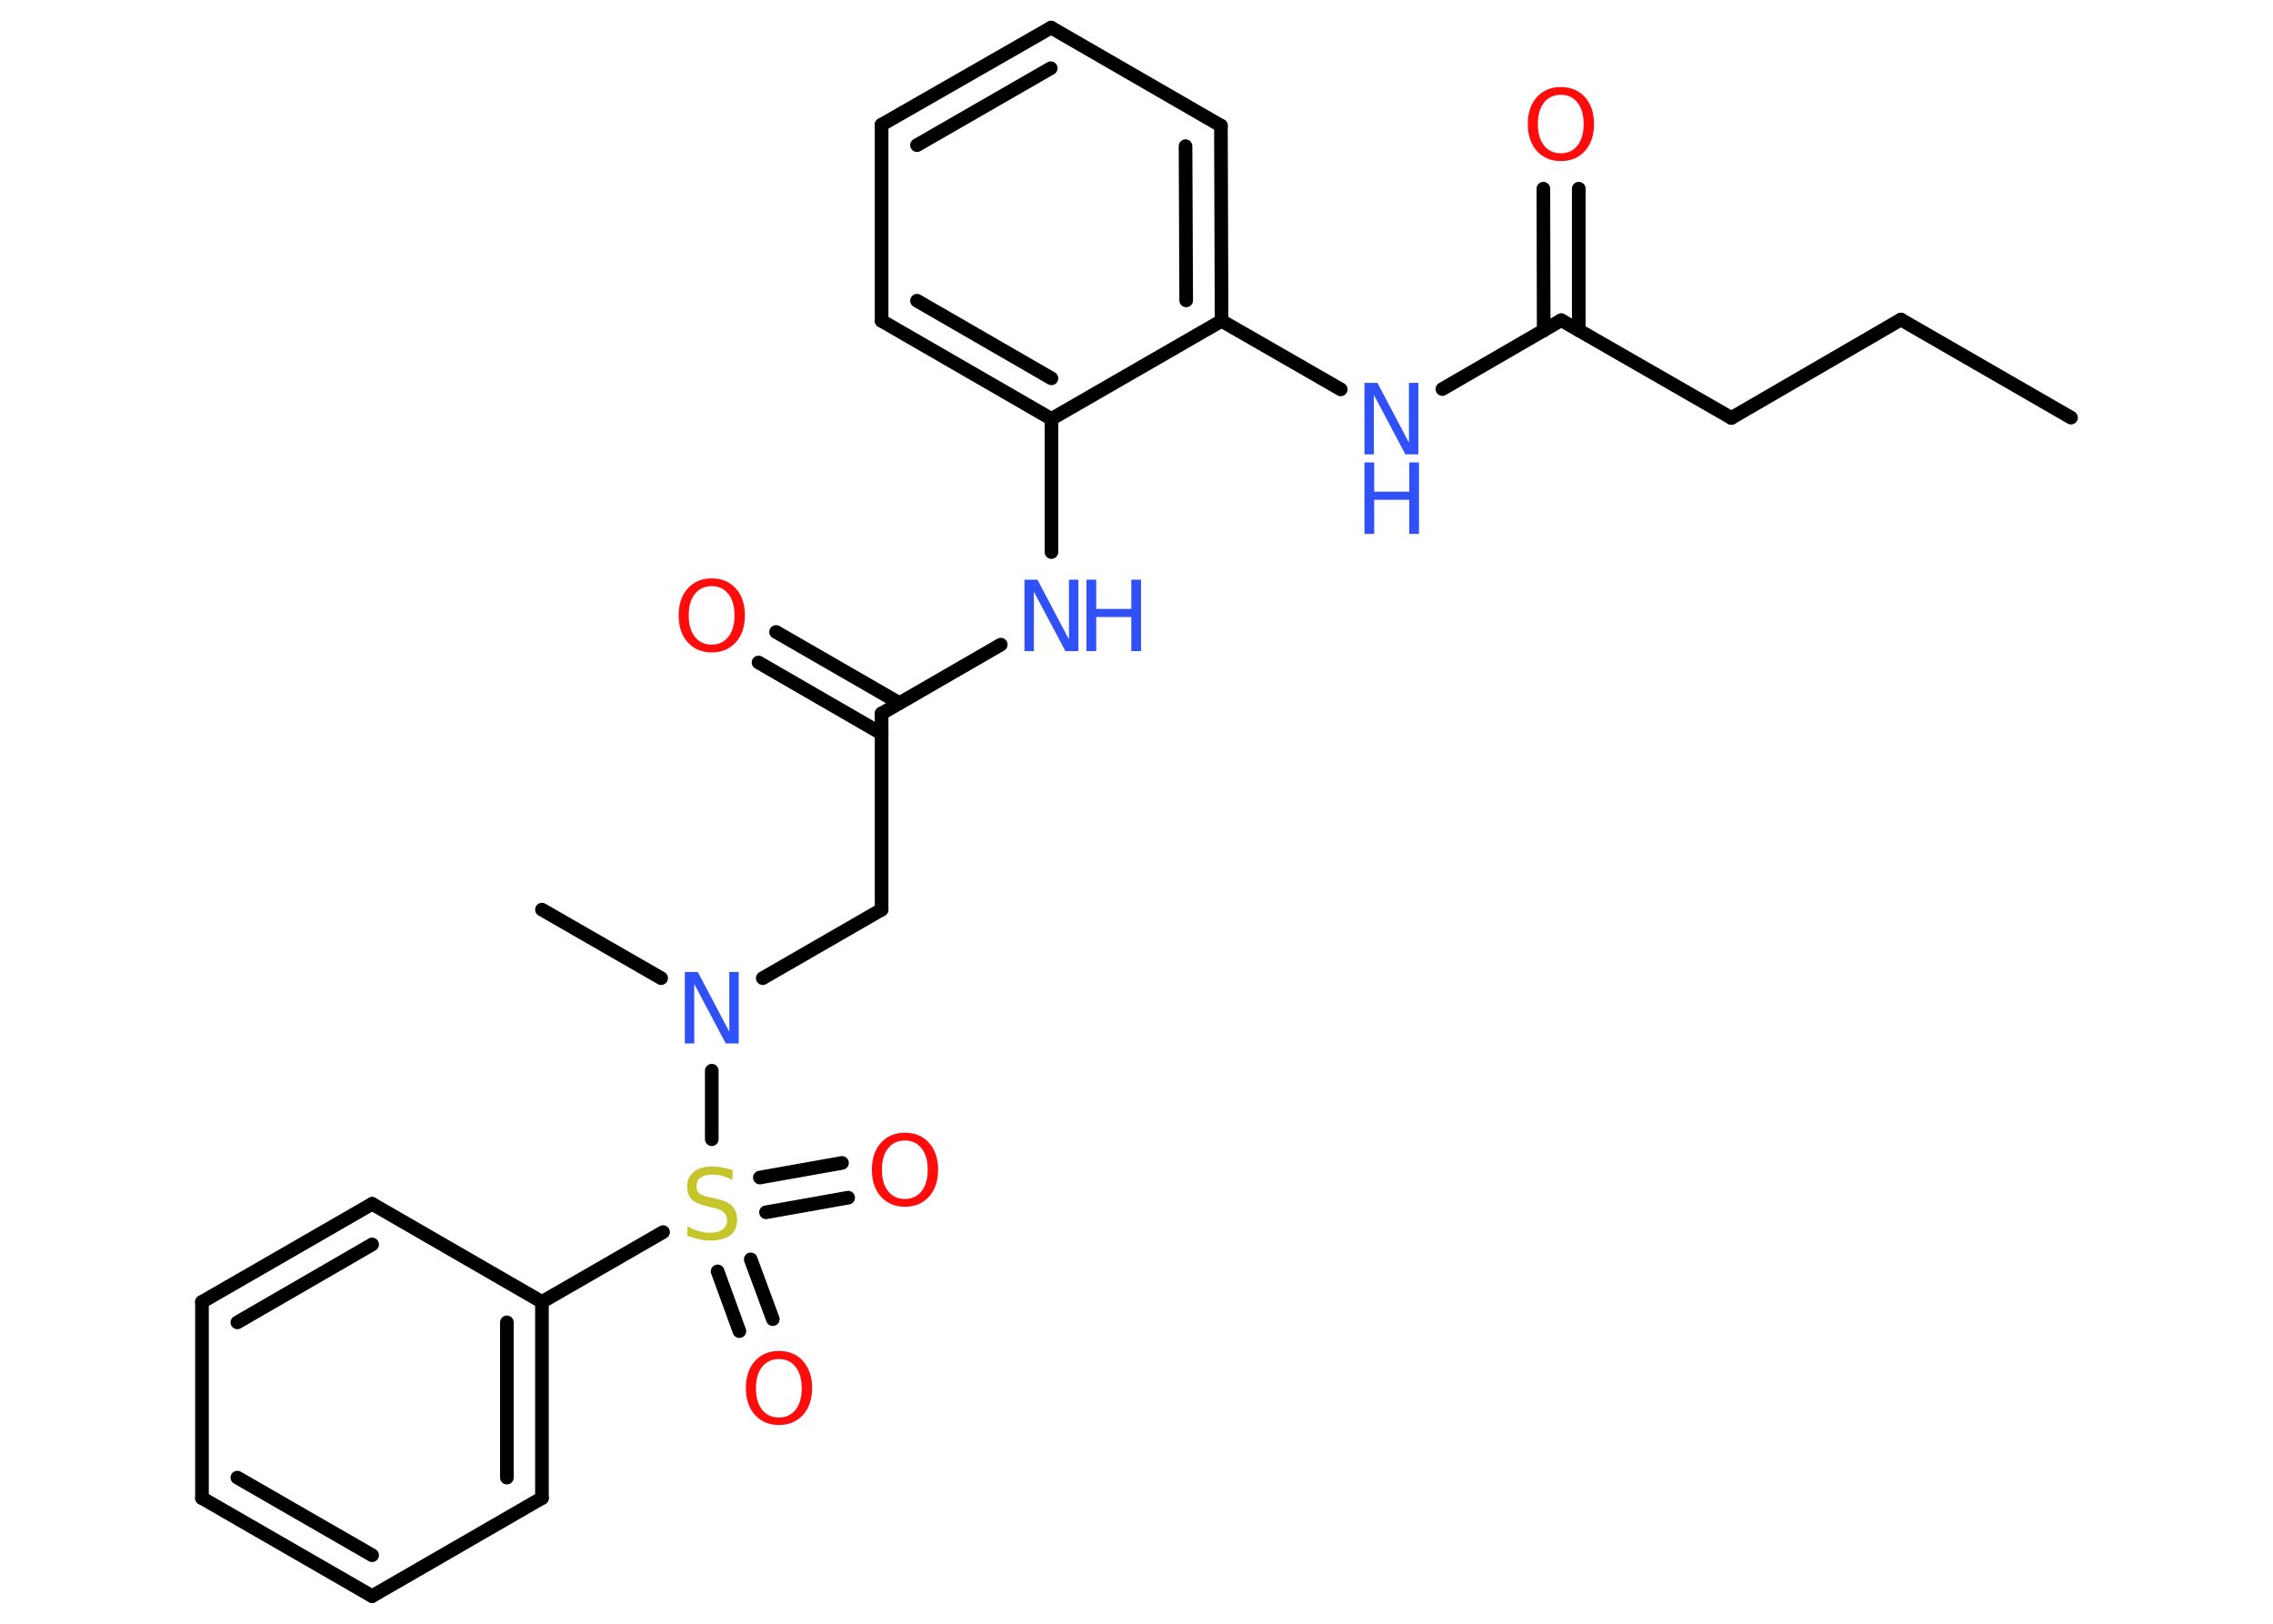 <?xml version='1.0' encoding='UTF-8'?>
<!DOCTYPE svg PUBLIC "-//W3C//DTD SVG 1.1//EN" "http://www.w3.org/Graphics/SVG/1.1/DTD/svg11.dtd">
<svg version='1.2' xmlns='http://www.w3.org/2000/svg' xmlns:xlink='http://www.w3.org/1999/xlink' width='70.0mm' height='50.0mm' viewBox='0 0 70.0 50.0'>
  <desc>Generated by the Chemistry Development Kit (http://github.com/cdk)</desc>
  <g stroke-linecap='round' stroke-linejoin='round' stroke='#000000' stroke-width='.42' fill='#3050F8'>
    <rect x='.0' y='.0' width='70.0' height='50.0' fill='#FFFFFF' stroke='none'/>
    <g id='mol1' class='mol'>
      <line id='mol1bnd1' class='bond' x1='63.78' y1='12.86' x2='58.54' y2='9.84'/>
      <line id='mol1bnd2' class='bond' x1='58.54' y1='9.84' x2='53.32' y2='12.87'/>
      <line id='mol1bnd3' class='bond' x1='53.32' y1='12.87' x2='48.08' y2='9.86'/>
      <g id='mol1bnd4' class='bond'>
        <line x1='47.54' y1='10.18' x2='47.53' y2='5.81'/>
        <line x1='48.62' y1='10.17' x2='48.62' y2='5.81'/>
      </g>
      <line id='mol1bnd5' class='bond' x1='48.08' y1='9.86' x2='44.42' y2='11.98'/>
      <line id='mol1bnd6' class='bond' x1='41.29' y1='11.99' x2='37.62' y2='9.88'/>
      <g id='mol1bnd7' class='bond'>
        <line x1='37.62' y1='9.88' x2='37.6' y2='3.87'/>
        <line x1='36.53' y1='9.25' x2='36.51' y2='4.5'/>
      </g>
      <line id='mol1bnd8' class='bond' x1='37.6' y1='3.87' x2='32.37' y2='.85'/>
      <g id='mol1bnd9' class='bond'>
        <line x1='32.37' y1='.85' x2='27.15' y2='3.84'/>
        <line x1='32.36' y1='2.1' x2='28.24' y2='4.47'/>
      </g>
      <line id='mol1bnd10' class='bond' x1='27.15' y1='3.84' x2='27.15' y2='9.88'/>
      <g id='mol1bnd11' class='bond'>
        <line x1='27.15' y1='9.88' x2='32.38' y2='12.9'/>
        <line x1='28.24' y1='9.26' x2='32.38' y2='11.65'/>
      </g>
      <line id='mol1bnd12' class='bond' x1='37.62' y1='9.88' x2='32.38' y2='12.9'/>
      <line id='mol1bnd13' class='bond' x1='32.38' y1='12.9' x2='32.38' y2='17.0'/>
      <line id='mol1bnd14' class='bond' x1='30.82' y1='19.85' x2='27.15' y2='21.97'/>
      <g id='mol1bnd15' class='bond'>
        <line x1='27.15' y1='22.59' x2='23.36' y2='20.4'/>
        <line x1='27.7' y1='21.65' x2='23.9' y2='19.46'/>
      </g>
      <line id='mol1bnd16' class='bond' x1='27.15' y1='21.97' x2='27.15' y2='28.01'/>
      <line id='mol1bnd17' class='bond' x1='27.15' y1='28.01' x2='23.49' y2='30.12'/>
      <line id='mol1bnd18' class='bond' x1='20.36' y1='30.12' x2='16.69' y2='28.01'/>
      <line id='mol1bnd19' class='bond' x1='21.92' y1='32.97' x2='21.92' y2='35.08'/>
      <g id='mol1bnd20' class='bond'>
        <line x1='23.12' y1='38.78' x2='23.8' y2='40.62'/>
        <line x1='22.1' y1='39.15' x2='22.77' y2='40.99'/>
      </g>
      <g id='mol1bnd21' class='bond'>
        <line x1='23.4' y1='36.26' x2='25.93' y2='35.81'/>
        <line x1='23.59' y1='37.33' x2='26.12' y2='36.88'/>
      </g>
      <line id='mol1bnd22' class='bond' x1='20.42' y1='37.94' x2='16.69' y2='40.09'/>
      <g id='mol1bnd23' class='bond'>
        <line x1='16.69' y1='46.13' x2='16.69' y2='40.09'/>
        <line x1='15.61' y1='45.5' x2='15.61' y2='40.72'/>
      </g>
      <line id='mol1bnd24' class='bond' x1='16.69' y1='46.13' x2='11.46' y2='49.15'/>
      <g id='mol1bnd25' class='bond'>
        <line x1='6.22' y1='46.13' x2='11.46' y2='49.15'/>
        <line x1='7.31' y1='45.5' x2='11.46' y2='47.89'/>
      </g>
      <line id='mol1bnd26' class='bond' x1='6.22' y1='46.13' x2='6.22' y2='40.09'/>
      <g id='mol1bnd27' class='bond'>
        <line x1='11.46' y1='37.07' x2='6.22' y2='40.09'/>
        <line x1='11.46' y1='38.32' x2='7.31' y2='40.72'/>
      </g>
      <line id='mol1bnd28' class='bond' x1='16.69' y1='40.09' x2='11.46' y2='37.07'/>
      <path id='mol1atm5' class='atom' d='M48.07 2.92q-.33 .0 -.52 .24q-.19 .24 -.19 .66q.0 .42 .19 .66q.19 .24 .52 .24q.32 .0 .51 -.24q.19 -.24 .19 -.66q.0 -.42 -.19 -.66q-.19 -.24 -.51 -.24zM48.07 2.68q.46 .0 .74 .31q.28 .31 .28 .83q.0 .52 -.28 .83q-.28 .31 -.74 .31q-.46 .0 -.74 -.31q-.28 -.31 -.28 -.83q.0 -.52 .28 -.83q.28 -.31 .74 -.31z' stroke='none' fill='#FF0D0D'/>
      <g id='mol1atm6' class='atom'>
        <path d='M42.02 11.79h.4l.97 1.84v-1.84h.29v2.2h-.4l-.97 -1.83v1.83h-.29v-2.2z' stroke='none'/>
        <path d='M42.02 14.24h.3v.9h1.08v-.9h.3v2.2h-.3v-1.05h-1.08v1.05h-.3v-2.2z' stroke='none'/>
      </g>
      <g id='mol1atm13' class='atom'>
        <path d='M31.55 17.85h.4l.97 1.84v-1.84h.29v2.2h-.4l-.97 -1.83v1.83h-.29v-2.2z' stroke='none'/>
        <path d='M33.46 17.85h.3v.9h1.08v-.9h.3v2.2h-.3v-1.05h-1.08v1.05h-.3v-2.2z' stroke='none'/>
      </g>
      <path id='mol1atm15' class='atom' d='M21.92 18.05q-.33 .0 -.52 .24q-.19 .24 -.19 .66q.0 .42 .19 .66q.19 .24 .52 .24q.32 .0 .51 -.24q.19 -.24 .19 -.66q.0 -.42 -.19 -.66q-.19 -.24 -.51 -.24zM21.92 17.81q.46 .0 .74 .31q.28 .31 .28 .83q.0 .52 -.28 .83q-.28 .31 -.74 .31q-.46 .0 -.74 -.31q-.28 -.31 -.28 -.83q.0 -.52 .28 -.83q.28 -.31 .74 -.31z' stroke='none' fill='#FF0D0D'/>
      <path id='mol1atm17' class='atom' d='M21.09 29.93h.4l.97 1.84v-1.84h.29v2.2h-.4l-.97 -1.83v1.83h-.29v-2.2z' stroke='none'/>
      <path id='mol1atm19' class='atom' d='M22.56 36.04v.29q-.17 -.08 -.32 -.12q-.15 -.04 -.29 -.04q-.24 .0 -.37 .09q-.13 .09 -.13 .27q.0 .14 .09 .22q.09 .07 .33 .12l.18 .04q.33 .07 .49 .22q.16 .16 .16 .43q.0 .32 -.21 .48q-.21 .16 -.63 .16q-.16 .0 -.33 -.04q-.18 -.04 -.36 -.1v-.3q.18 .1 .35 .15q.17 .05 .34 .05q.26 .0 .39 -.1q.14 -.1 .14 -.28q.0 -.16 -.1 -.25q-.1 -.09 -.32 -.14l-.18 -.04q-.33 -.07 -.48 -.21q-.15 -.14 -.15 -.39q.0 -.29 .2 -.46q.2 -.17 .57 -.17q.15 .0 .31 .03q.16 .03 .33 .08z' stroke='none' fill='#C6C62C'/>
      <path id='mol1atm20' class='atom' d='M23.99 41.85q-.33 .0 -.52 .24q-.19 .24 -.19 .66q.0 .42 .19 .66q.19 .24 .52 .24q.32 .0 .51 -.24q.19 -.24 .19 -.66q.0 -.42 -.19 -.66q-.19 -.24 -.51 -.24zM23.99 41.6q.46 .0 .74 .31q.28 .31 .28 .83q.0 .52 -.28 .83q-.28 .31 -.74 .31q-.46 .0 -.74 -.31q-.28 -.31 -.28 -.83q.0 -.52 .28 -.83q.28 -.31 .74 -.31z' stroke='none' fill='#FF0D0D'/>
      <path id='mol1atm21' class='atom' d='M27.87 35.12q-.33 .0 -.52 .24q-.19 .24 -.19 .66q.0 .42 .19 .66q.19 .24 .52 .24q.32 .0 .51 -.24q.19 -.24 .19 -.66q.0 -.42 -.19 -.66q-.19 -.24 -.51 -.24zM27.87 34.88q.46 .0 .74 .31q.28 .31 .28 .83q.0 .52 -.28 .83q-.28 .31 -.74 .31q-.46 .0 -.74 -.31q-.28 -.31 -.28 -.83q.0 -.52 .28 -.83q.28 -.31 .74 -.31z' stroke='none' fill='#FF0D0D'/>
    </g>
  </g>
</svg>
